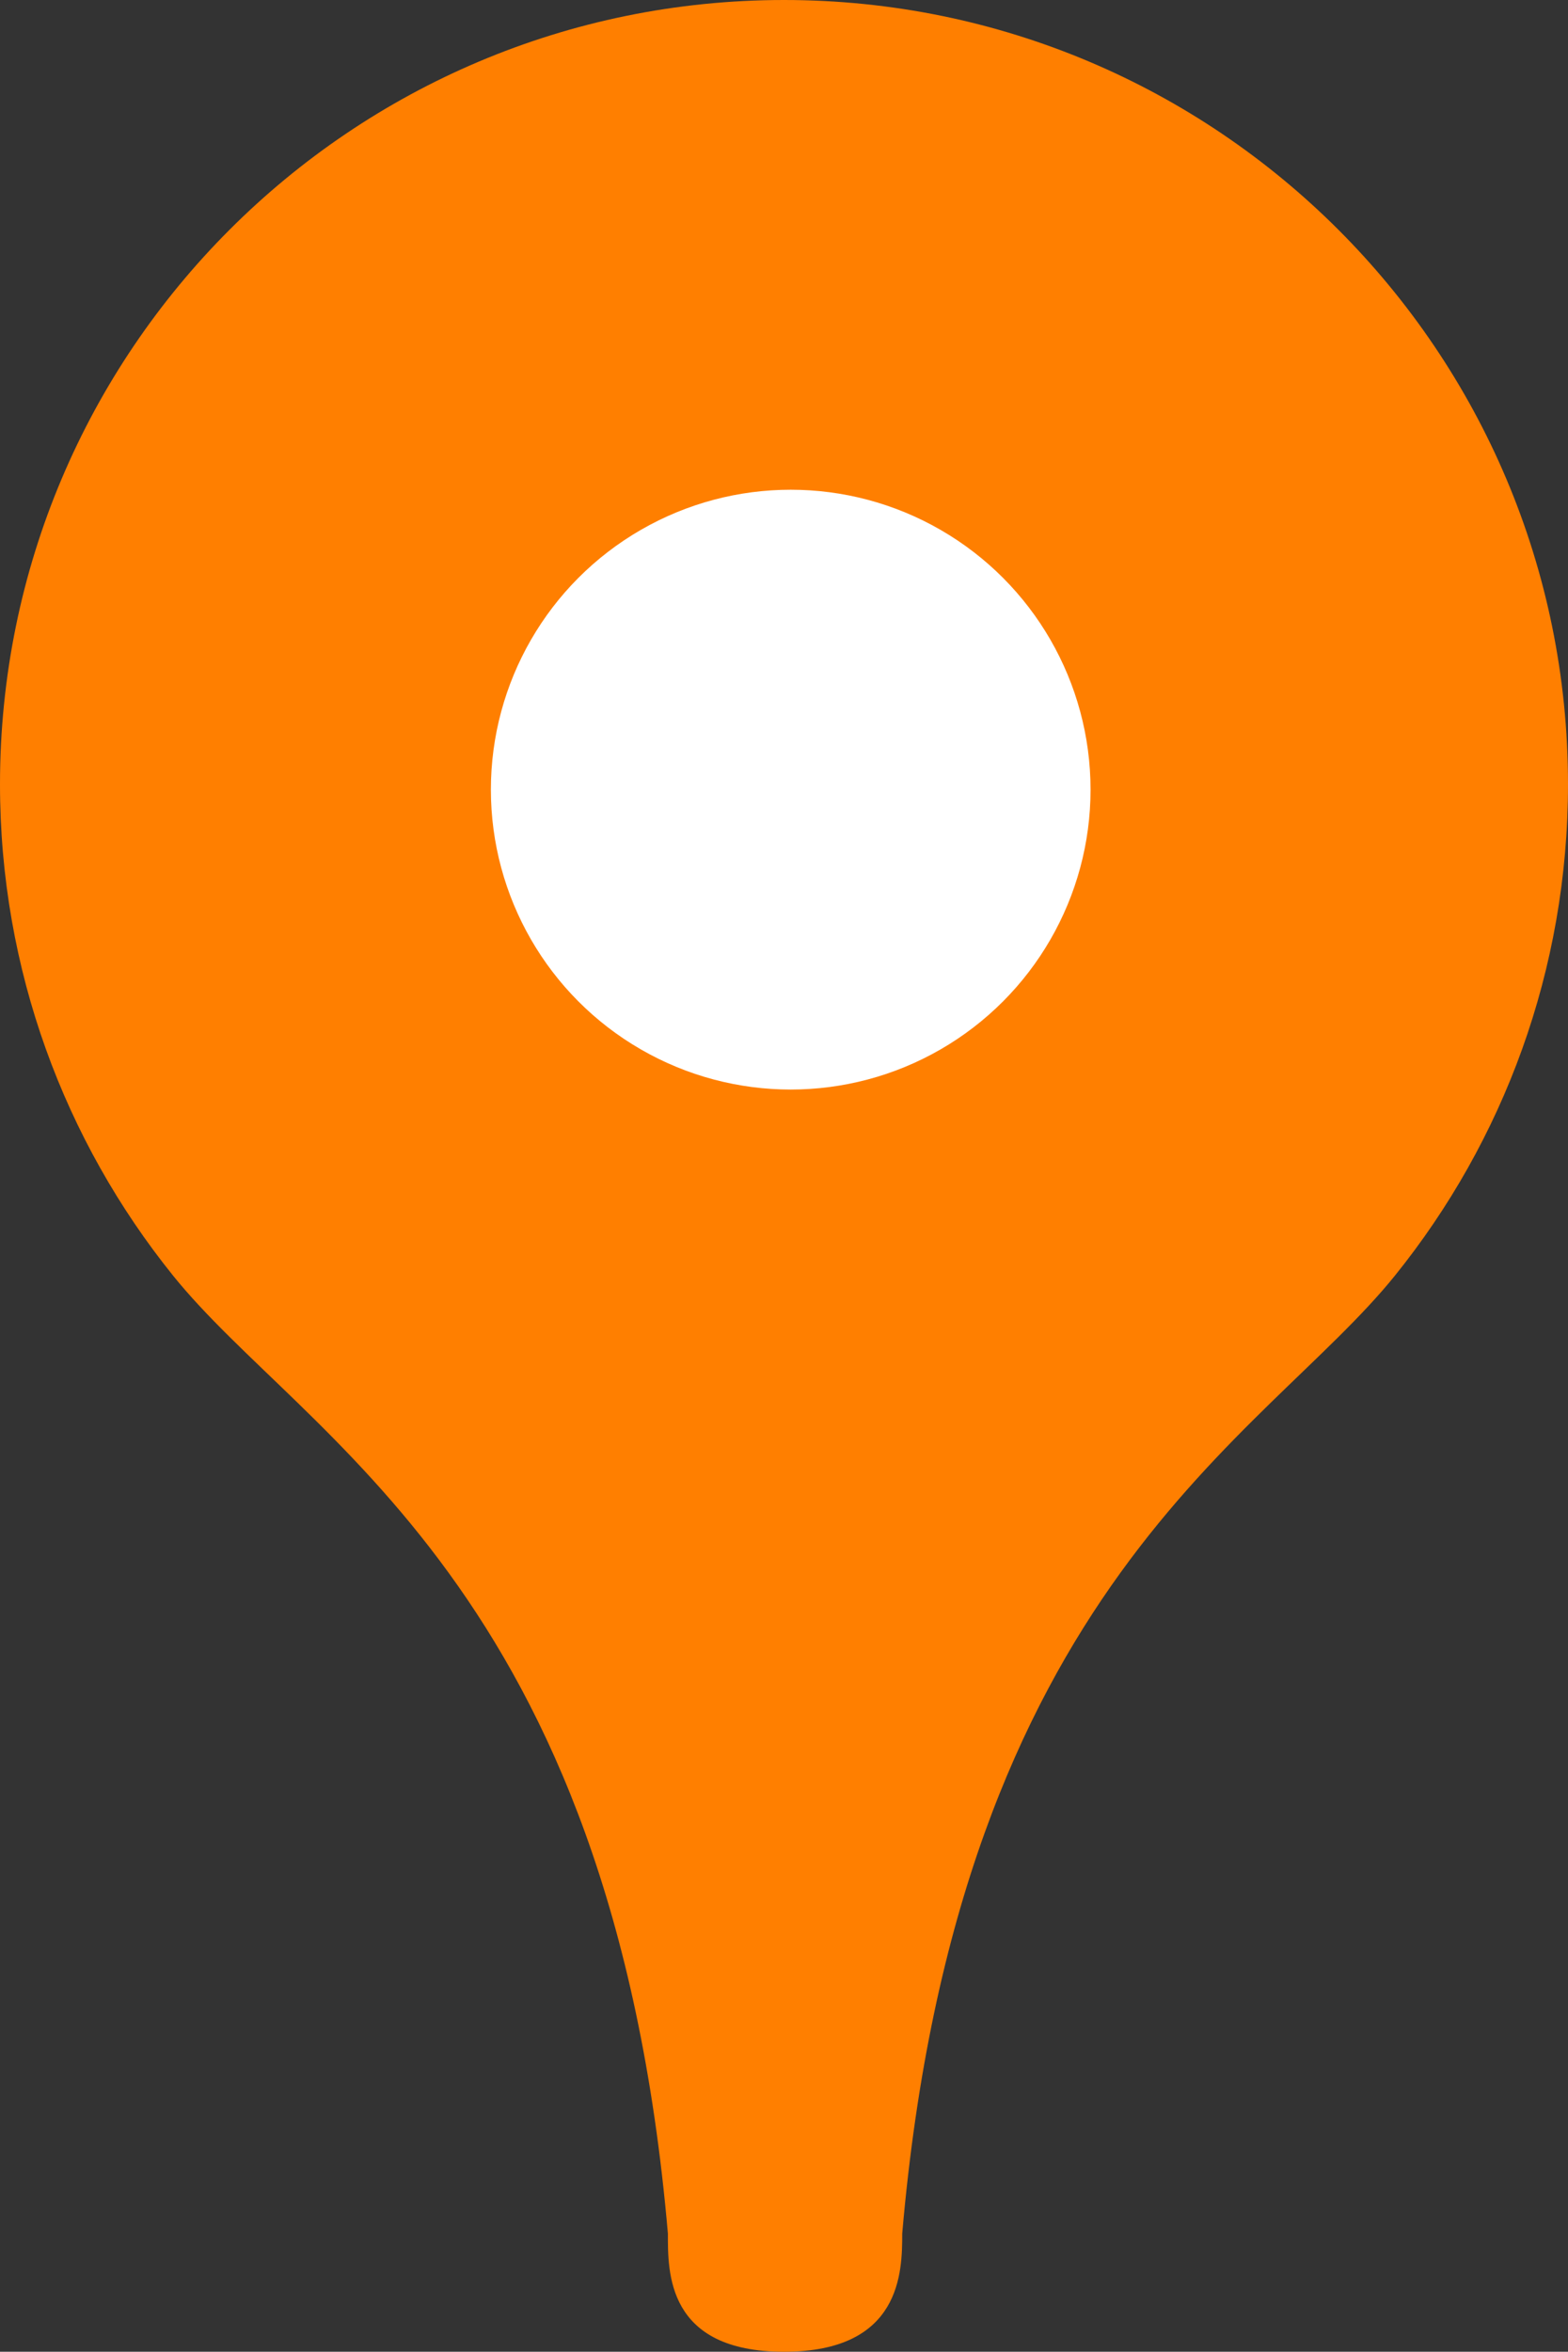 <?xml version="1.0" encoding="utf-8"?>
<!-- Generator: Adobe Illustrator 15.0.0, SVG Export Plug-In . SVG Version: 6.00 Build 0)  -->
<!DOCTYPE svg PUBLIC "-//W3C//DTD SVG 1.1//EN" "http://www.w3.org/Graphics/SVG/1.1/DTD/svg11.dtd">
<svg version="1.1" id="Layer_1" xmlns="http://www.w3.org/2000/svg" xmlns:xlink="http://www.w3.org/1999/xlink" x="0px" y="0px"
	 width="443.974px" height="665.714px" viewBox="18.008 0 443.974 665.714" enable-background="new 18.008 0 443.974 665.714"
	 xml:space="preserve">
<rect x="18.008" y="0" width="443.974" height="665.714" fill="#333333" stroke="none"/>
<g>
	<title>Layer 1</title>
	<path id="svg_1" fill="#FF7F00" d="M239.994,0C117.387,0,18.008,99.378,18.008,221.986c0,52.63,18.333,101,48.953,139.042
		c37.167,46.213,124.275,87.805,140.16,271.246c0,10.764-0.452,33.439,32.874,33.439c33.311,0,33.473-22.693,33.473-33.439
		c15.884-183.441,102.393-225.049,139.561-271.246c30.636-38.026,48.953-86.408,48.953-139.042C461.979,99.379,362.568,0,239.994,0z
		 M236.524,294.084c-39.647,0-71.775-32.142-71.775-71.792c0-39.632,32.126-71.775,71.775-71.775
		c39.646,0,71.792,32.145,71.792,71.777C308.316,261.96,276.173,294.084,236.524,294.084z"/>
	<circle id="svg_2" fill="#FFFFFF" cx="241.895" cy="223.525" r="84.897"/>
</g>
</svg>
